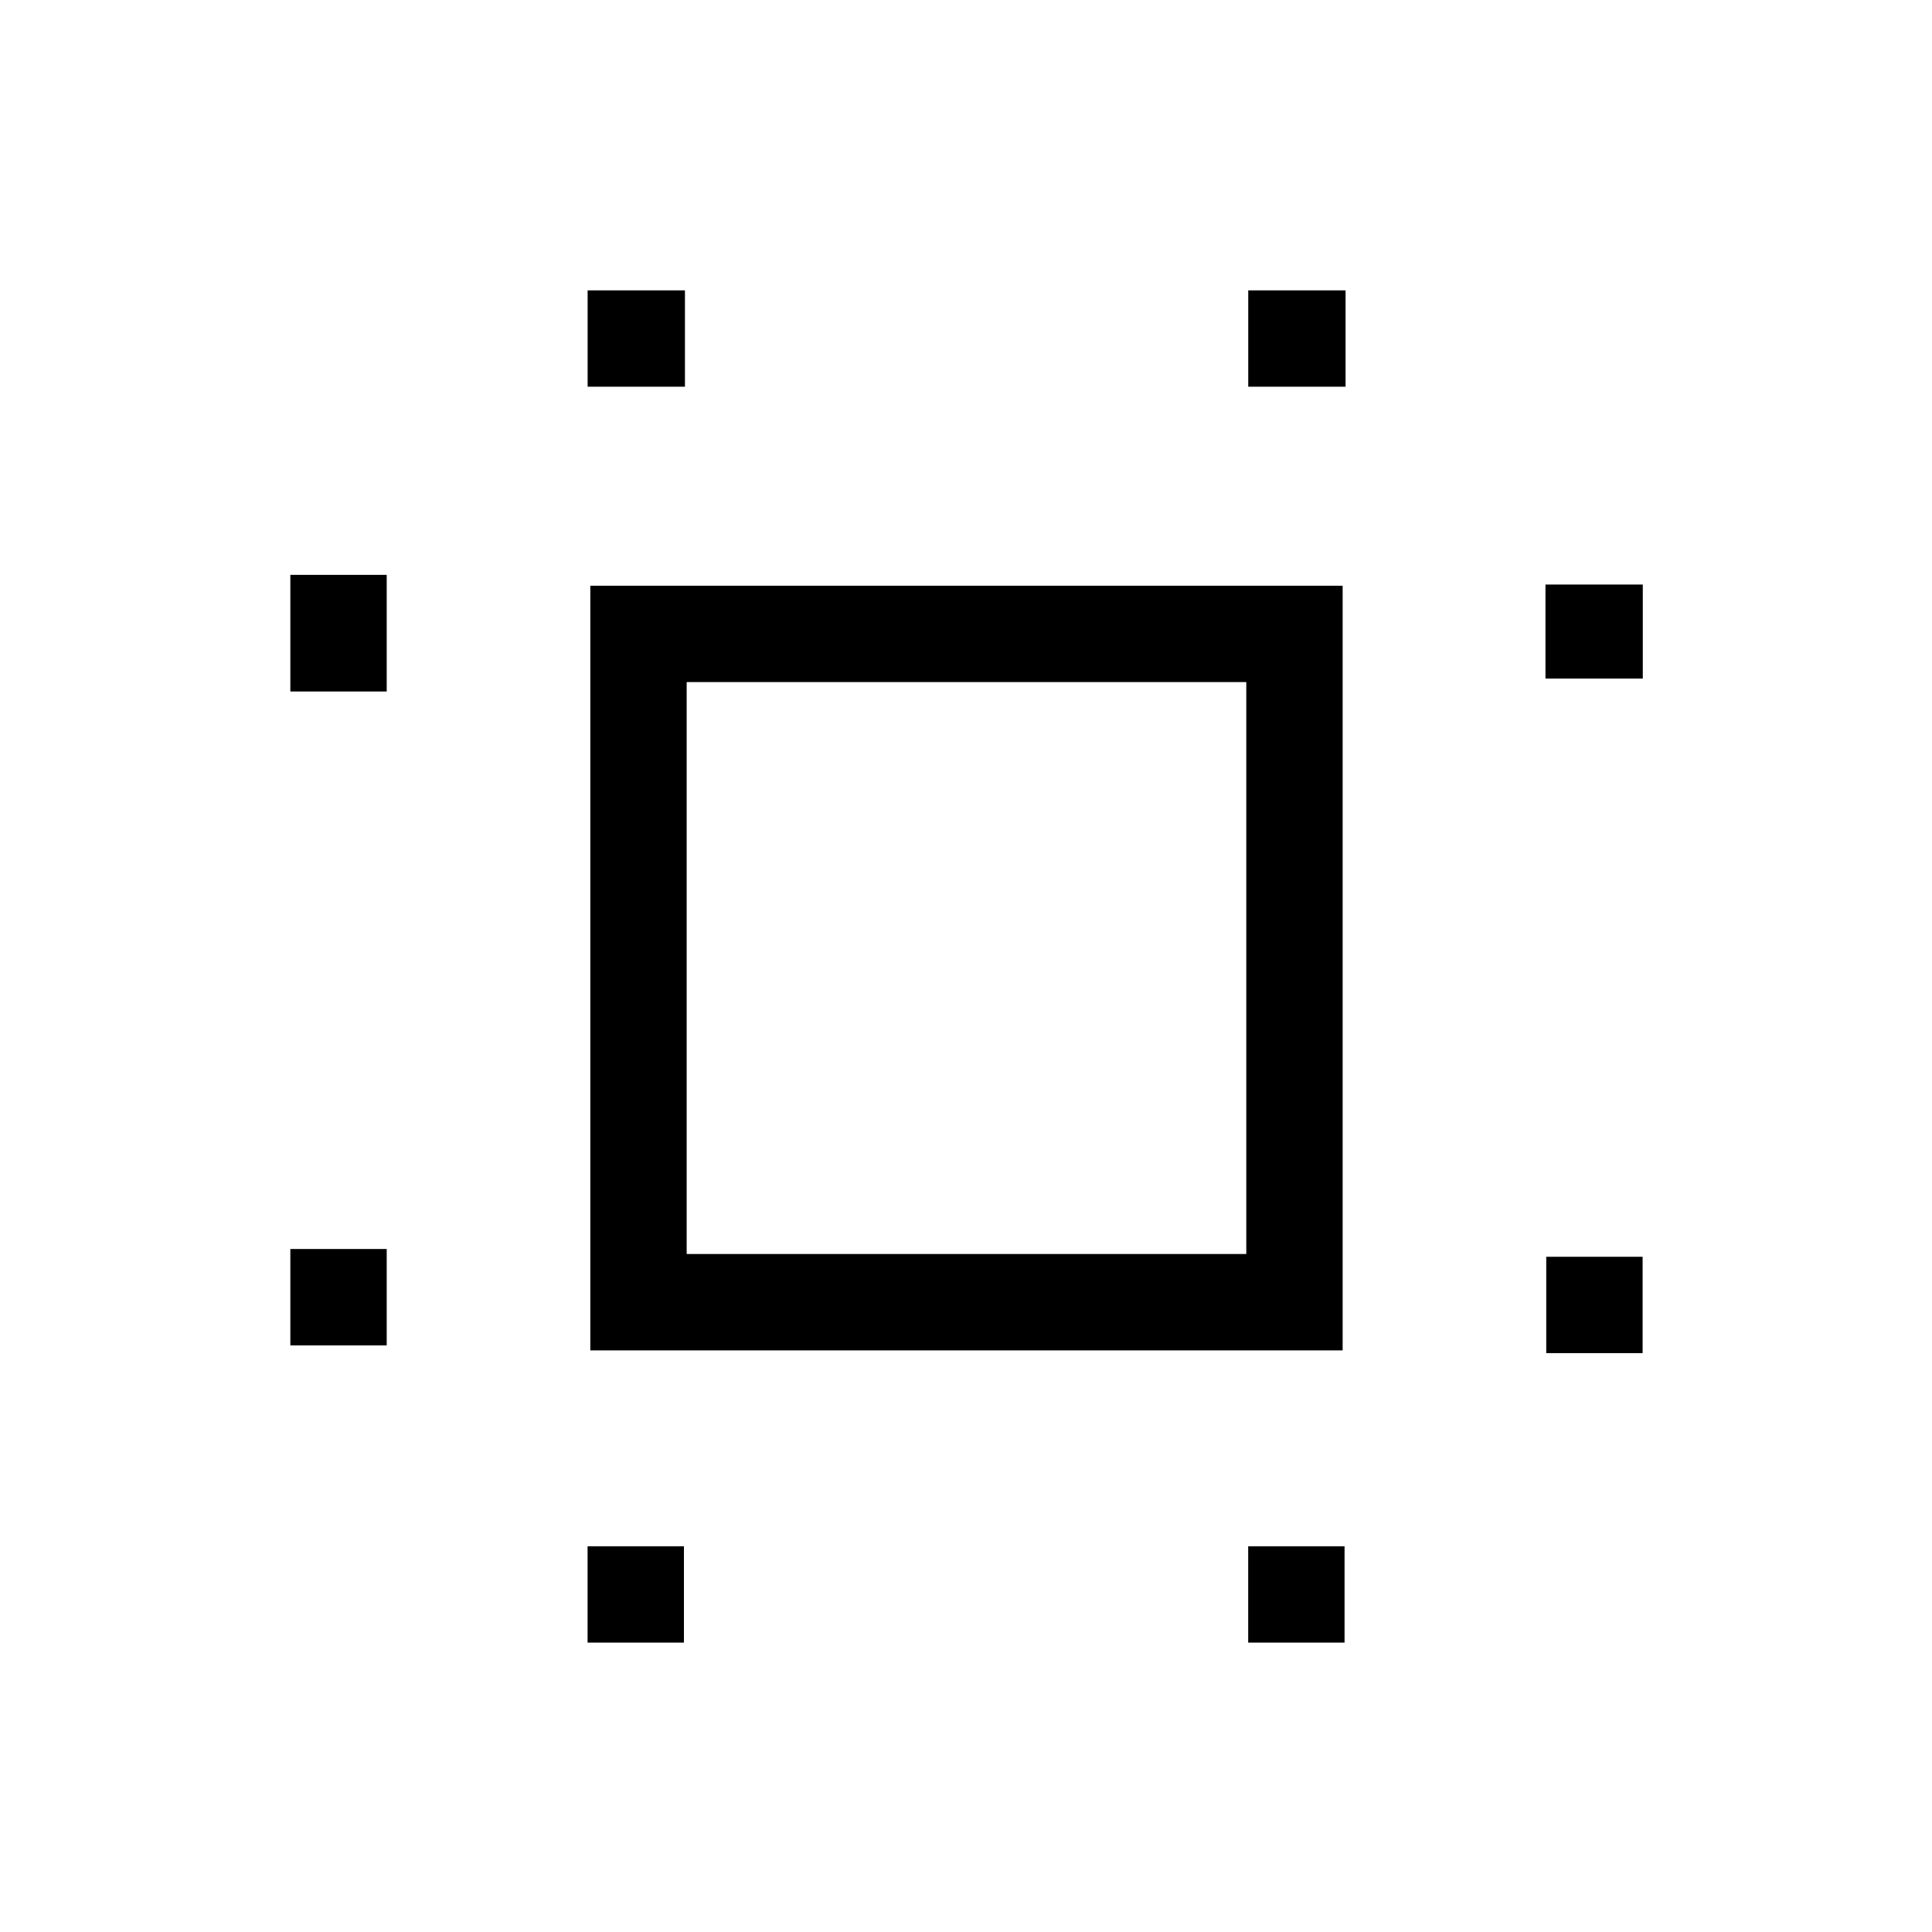 <svg xmlns="http://www.w3.org/2000/svg" height="40" viewBox="0 96 960 960" width="40"><path d="M144.27 764.512v-47.883h47.884v47.883H144.27Zm0-324.897v-57.961h47.884v57.961H144.27Zm147.692 472.589v-47.883h47.883v47.883h-47.883Zm.026-624.05V240.27h48.357v47.884h-48.357Zm328.231 624.05v-47.883h47.883v47.883h-47.883Zm.025-624.05V240.27h48.358v47.884h-48.358Zm148.077 480.205v-47.884h47.883v47.884h-47.883Zm-.385-335.181v-46.729h48.358v46.729h-48.358ZM293.321 767V387.039h373.832V767H293.321Zm47.883-47.884H619.27V434.922H341.204v284.194ZM480.5 576.359Z"/></svg>